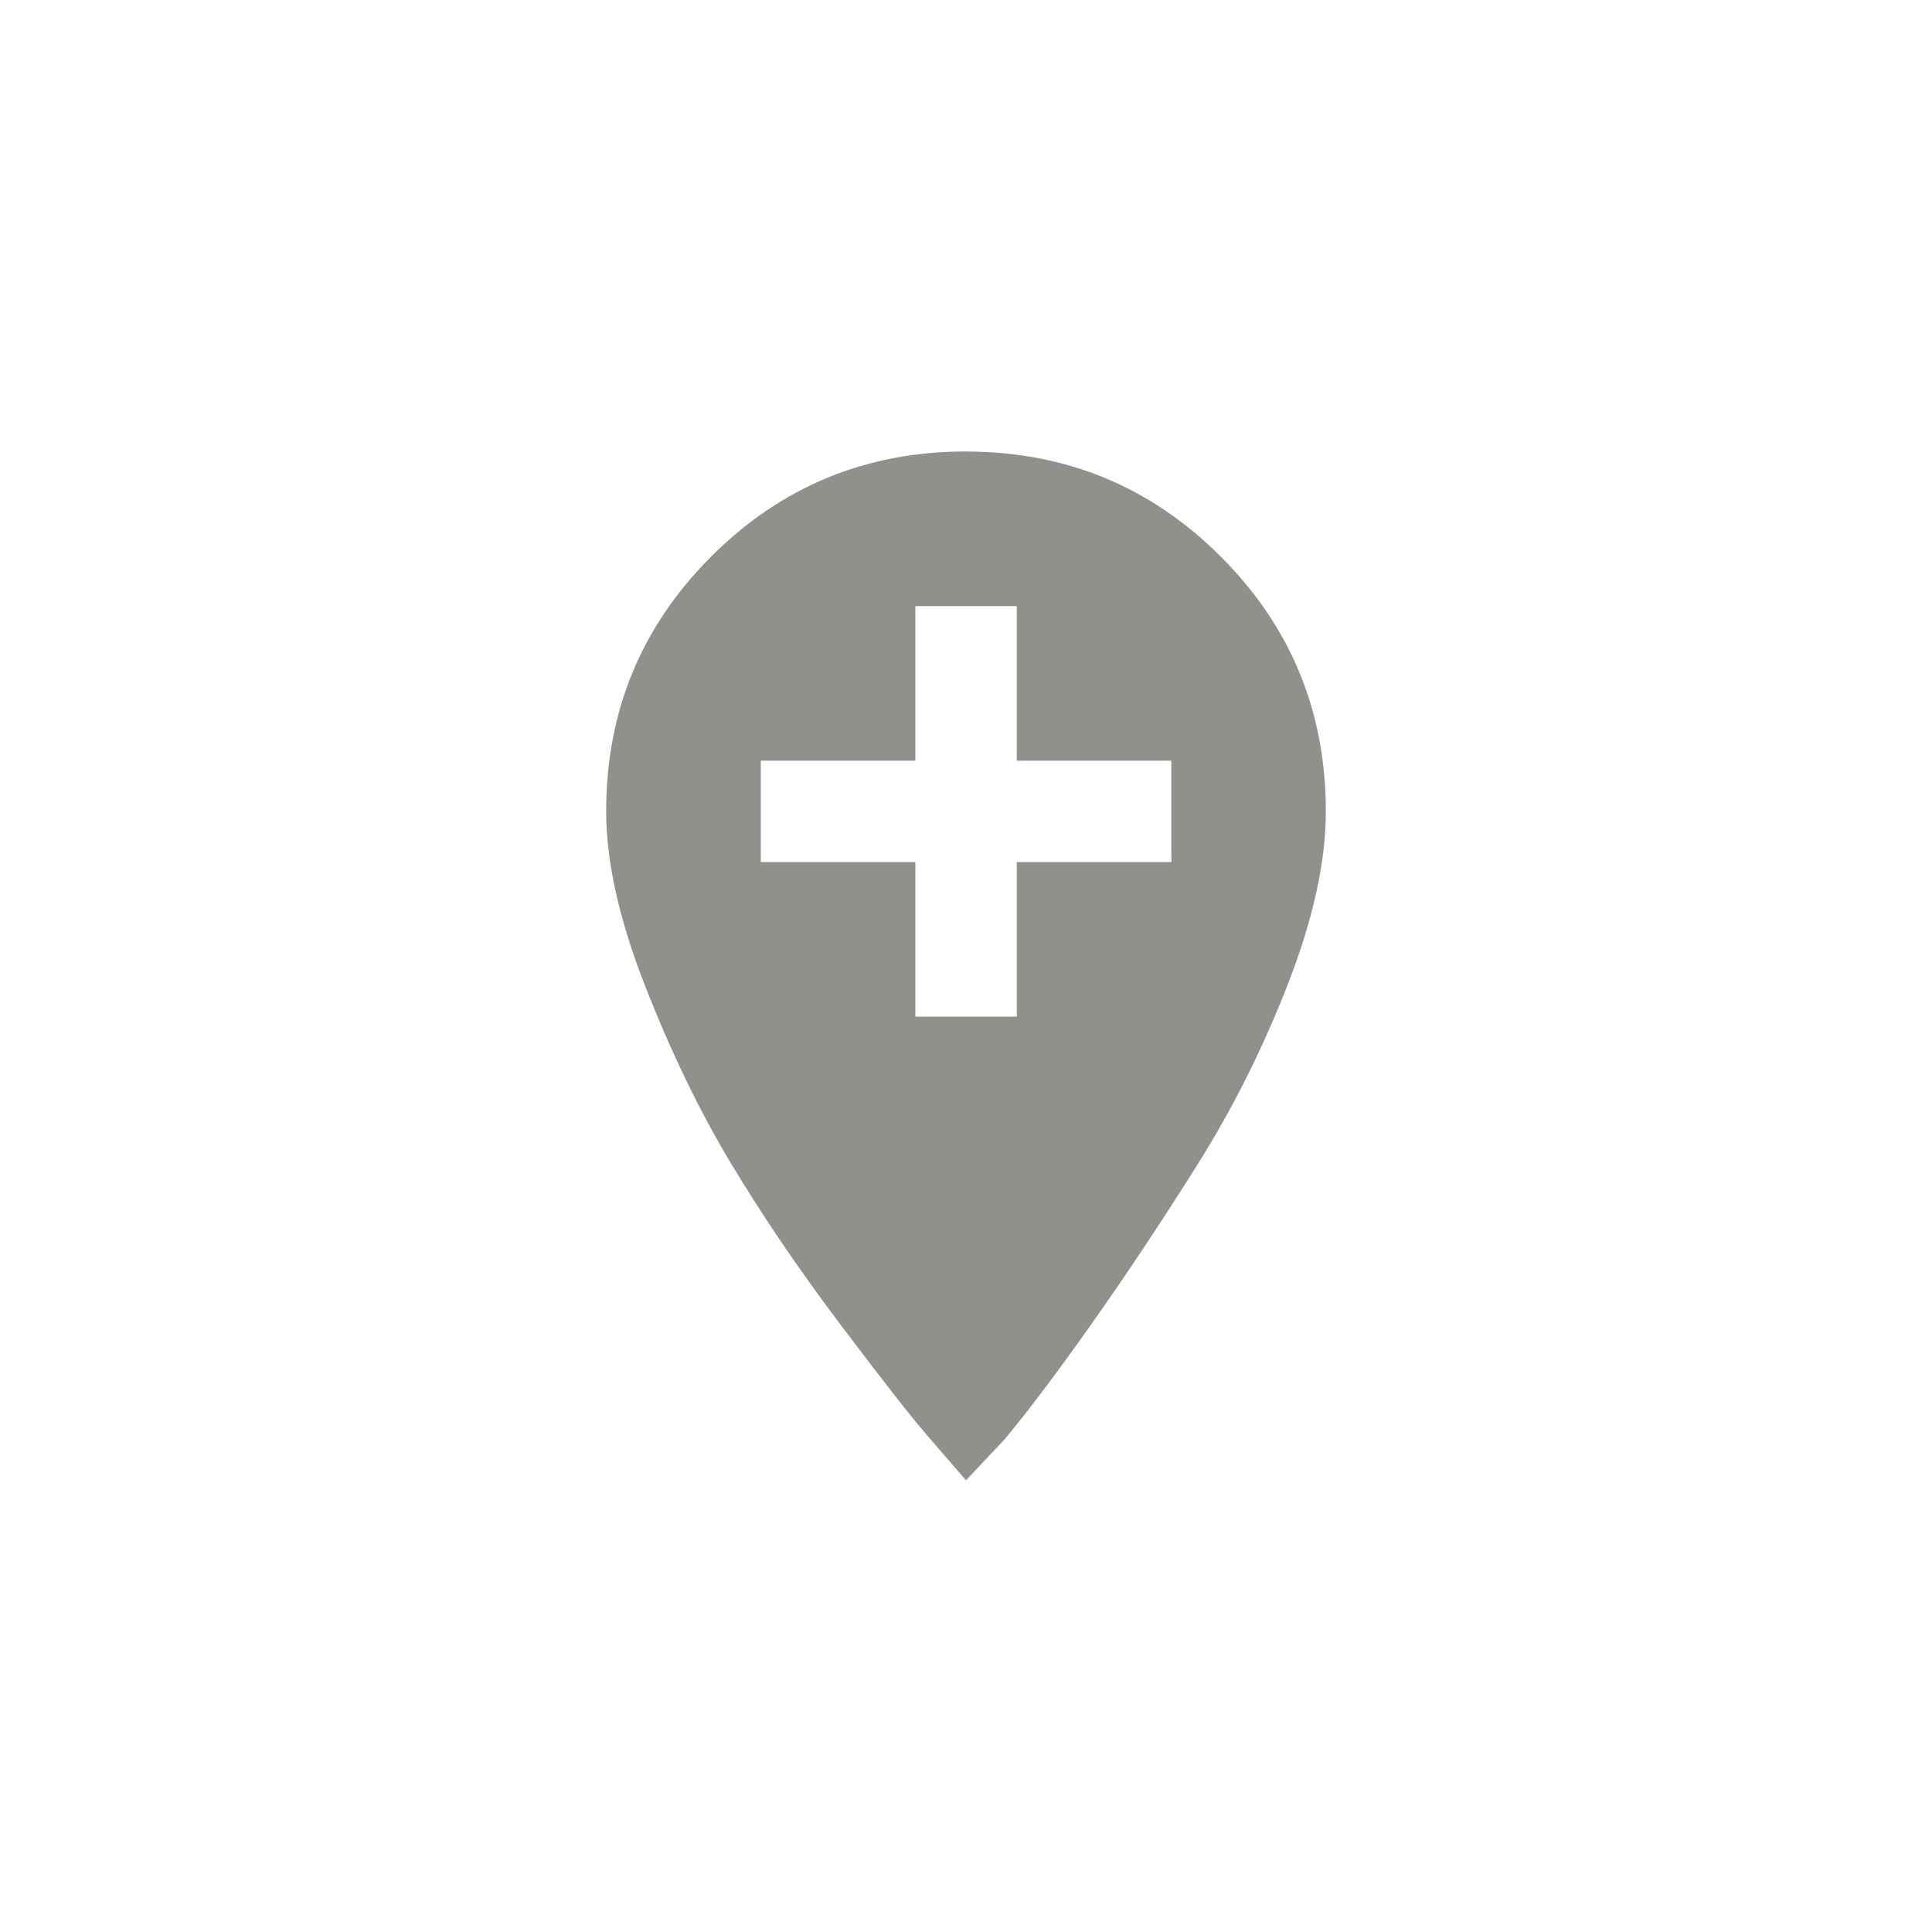<!-- Generated by IcoMoon.io -->
<svg version="1.1" xmlns="http://www.w3.org/2000/svg" width="40" height="40" viewBox="0 0 40 40">
<title>mt-add_location</title>
<path fill="#91908d" d="M24.251 17.849v-2.1h-3.2v-3.2h-2.1v3.2h-3.2v2.1h3.2v3.2h2.1v-3.2h3.2zM20 9.349q3.1 0 5.275 2.175t2.175 5.275q0 1.549-0.775 3.549t-1.875 3.751-2.175 3.275-1.825 2.425l-0.8 0.849q-0.3-0.349-0.8-0.925t-1.8-2.3-2.275-3.351-1.775-3.675-0.8-3.6q0-3.1 2.175-5.275t5.275-2.175z"></path>
</svg>
